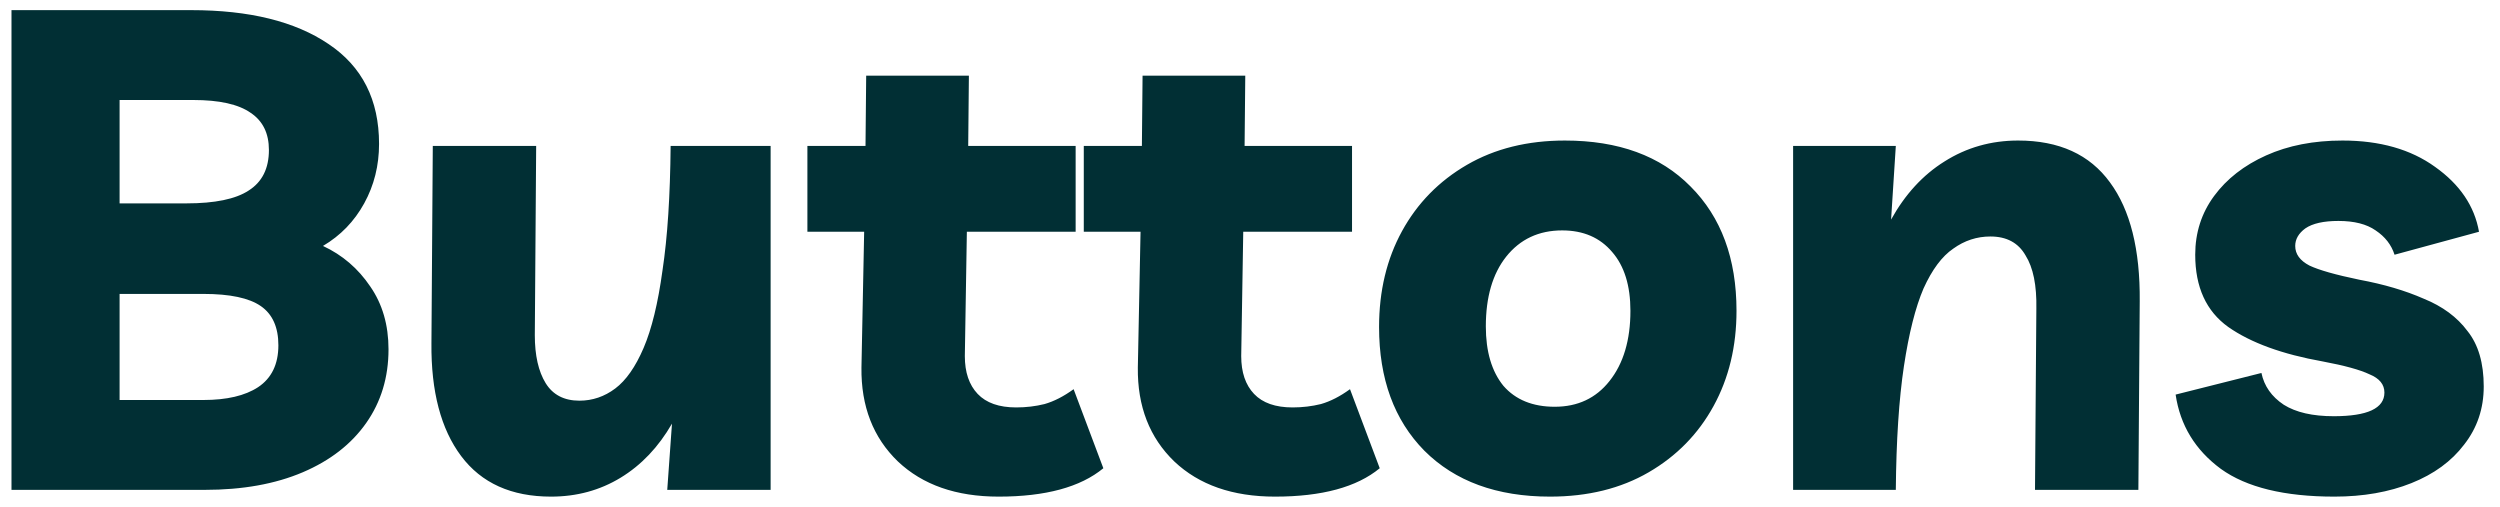<svg width="148" height="30" viewBox="0 0 148 30" fill="none" xmlns="http://www.w3.org/2000/svg">
<path d="M0.68 29V0.6H11.32C14.76 0.6 17.467 1.267 19.44 2.6C21.44 3.933 22.44 5.907 22.44 8.52C22.44 9.8 22.147 10.973 21.56 12.04C20.973 13.107 20.16 13.947 19.12 14.56C20.267 15.093 21.2 15.893 21.92 16.96C22.64 18 23 19.24 23 20.68C23 22.333 22.56 23.787 21.68 25.04C20.8 26.293 19.547 27.267 17.92 27.96C16.293 28.653 14.36 29 12.12 29H0.68ZM11.44 5.92H7.08V12.04H11.04C12.72 12.04 13.947 11.787 14.72 11.28C15.52 10.773 15.92 9.973 15.92 8.88C15.92 7.893 15.56 7.16 14.84 6.68C14.12 6.173 12.987 5.92 11.44 5.92ZM7.08 23.68H12.04C13.427 23.68 14.507 23.427 15.28 22.92C16.08 22.387 16.48 21.56 16.48 20.44C16.48 19.373 16.133 18.6 15.44 18.12C14.747 17.64 13.613 17.4 12.04 17.4H7.08V23.68ZM32.621 29.4C30.275 29.4 28.501 28.6 27.301 27C26.101 25.4 25.515 23.173 25.541 20.32L25.621 8.64H31.741L31.661 19.84C31.661 21.04 31.875 21.987 32.301 22.68C32.728 23.373 33.395 23.72 34.301 23.72C35.075 23.72 35.781 23.48 36.421 23C37.061 22.52 37.621 21.72 38.101 20.6C38.581 19.48 38.955 17.947 39.221 16C39.515 14.053 39.675 11.6 39.701 8.64H45.621V29H39.501L39.781 25.08C38.981 26.467 37.968 27.533 36.741 28.28C35.515 29.027 34.141 29.4 32.621 29.4ZM59.118 29.4C56.611 29.4 54.625 28.707 53.158 27.32C51.691 25.907 50.971 24.053 50.998 21.76L51.158 13.72H47.798V8.64H51.238L51.278 4.48H57.358L57.318 8.64H63.678V13.72H57.238L57.118 21.08C57.118 22.04 57.371 22.787 57.878 23.32C58.385 23.853 59.145 24.12 60.158 24.12C60.745 24.12 61.305 24.053 61.838 23.92C62.398 23.76 62.971 23.467 63.558 23.04L65.318 27.72C63.958 28.84 61.892 29.4 59.118 29.4ZM75.48 29.4C72.973 29.4 70.987 28.707 69.52 27.32C68.053 25.907 67.333 24.053 67.36 21.76L67.52 13.72H64.16V8.64H67.6L67.64 4.48H73.72L73.68 8.64H80.04V13.72H73.6L73.48 21.08C73.48 22.04 73.733 22.787 74.24 23.32C74.746 23.853 75.507 24.12 76.52 24.12C77.106 24.12 77.666 24.053 78.2 23.92C78.76 23.76 79.333 23.467 79.92 23.04L81.68 27.72C80.32 28.84 78.253 29.4 75.48 29.4ZM92.641 8.32C95.815 8.32 98.295 9.227 100.081 11.04C101.895 12.853 102.801 15.307 102.801 18.4C102.801 20.507 102.348 22.387 101.441 24.04C100.535 25.693 99.255 27 97.601 27.96C95.948 28.92 94.001 29.4 91.761 29.4C88.615 29.4 86.135 28.493 84.321 26.68C82.535 24.867 81.641 22.427 81.641 19.36C81.641 17.227 82.095 15.333 83.001 13.68C83.908 12.027 85.188 10.72 86.841 9.76C88.495 8.8 90.428 8.32 92.641 8.32ZM92.041 24.08C93.401 24.08 94.481 23.573 95.281 22.56C96.108 21.52 96.521 20.133 96.521 18.4C96.521 16.907 96.161 15.747 95.441 14.92C94.721 14.067 93.735 13.64 92.481 13.64C91.095 13.64 89.988 14.16 89.161 15.2C88.361 16.213 87.961 17.587 87.961 19.32C87.961 20.813 88.308 21.987 89.001 22.84C89.721 23.667 90.735 24.08 92.041 24.08ZM106.152 29V8.64H112.232L111.952 13C112.779 11.507 113.832 10.36 115.112 9.56C116.419 8.733 117.872 8.32 119.472 8.32C121.899 8.32 123.712 9.147 124.912 10.8C126.112 12.427 126.699 14.773 126.672 17.84L126.592 29H120.472L120.552 18.28C120.579 16.893 120.366 15.84 119.912 15.12C119.486 14.373 118.792 14 117.832 14C117.032 14 116.299 14.24 115.632 14.72C114.966 15.173 114.379 15.96 113.872 17.08C113.392 18.2 113.006 19.733 112.712 21.68C112.419 23.627 112.259 26.067 112.232 29H106.152ZM138.197 29.4C135.237 29.4 132.997 28.853 131.477 27.76C129.957 26.64 129.064 25.173 128.797 23.36L133.877 22.08C134.037 22.853 134.477 23.48 135.197 23.96C135.917 24.413 136.904 24.64 138.157 24.64C140.157 24.64 141.157 24.173 141.157 23.24C141.157 22.76 140.864 22.4 140.277 22.16C139.717 21.893 138.797 21.64 137.517 21.4C135.117 20.973 133.25 20.293 131.917 19.36C130.61 18.427 129.957 17 129.957 15.08C129.957 13.773 130.33 12.613 131.077 11.6C131.824 10.587 132.85 9.787 134.157 9.2C135.464 8.613 136.97 8.32 138.677 8.32C140.89 8.32 142.717 8.84 144.157 9.88C145.624 10.92 146.49 12.2 146.757 13.72L141.757 15.08C141.57 14.493 141.197 14.013 140.637 13.64C140.104 13.267 139.37 13.08 138.437 13.08C137.557 13.08 136.904 13.227 136.477 13.52C136.077 13.813 135.877 14.16 135.877 14.56C135.877 15.04 136.157 15.427 136.717 15.72C137.277 15.987 138.264 16.267 139.677 16.56C141.117 16.827 142.384 17.2 143.477 17.68C144.597 18.133 145.464 18.773 146.077 19.6C146.717 20.4 147.037 21.493 147.037 22.88C147.037 24.187 146.65 25.333 145.877 26.32C145.13 27.307 144.09 28.067 142.757 28.6C141.424 29.133 139.904 29.4 138.197 29.4Z" fill="#012F34"/>
</svg>

